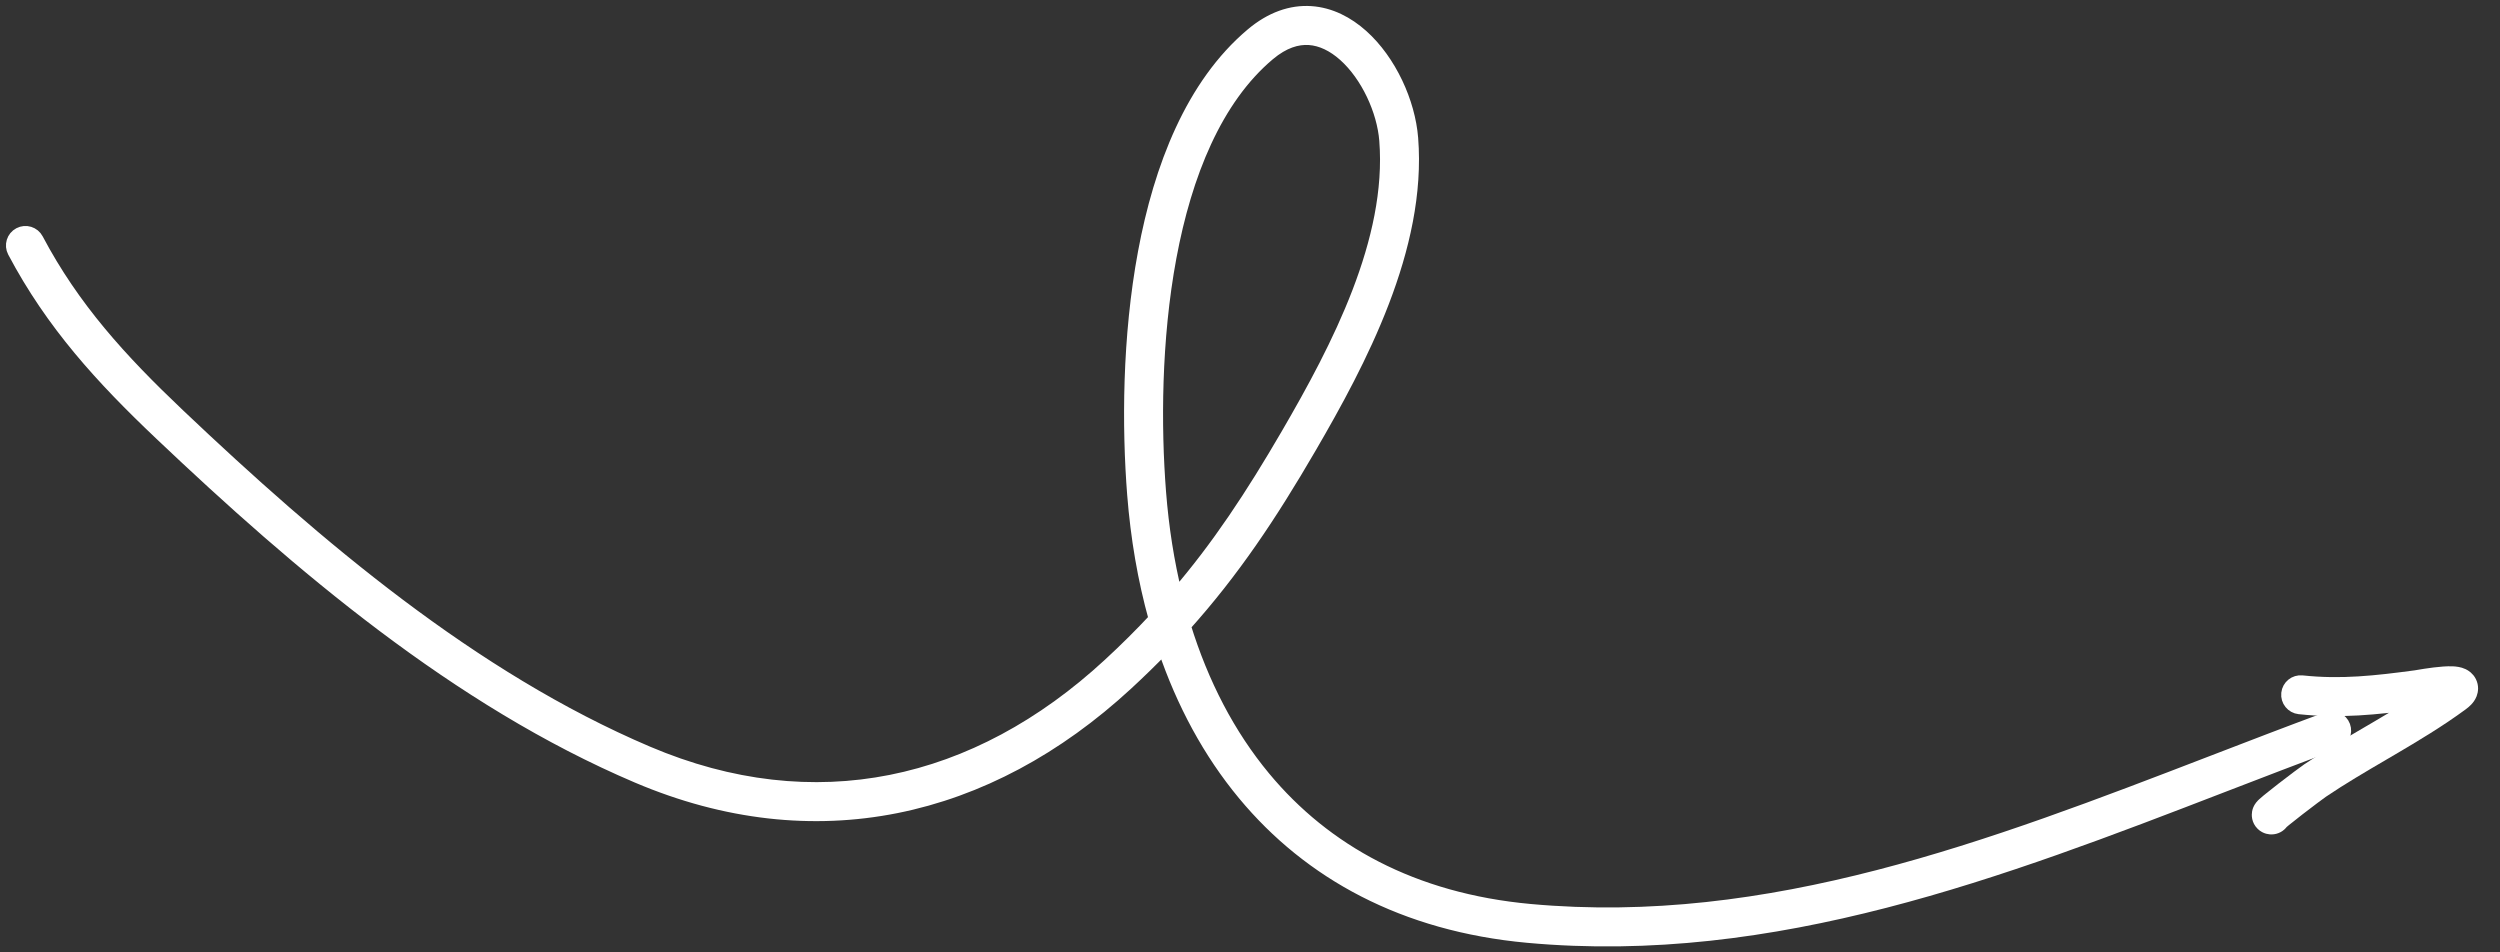 <svg class="w-32 opacity-70" viewBox="0 0 210 80" fill="none" xmlns="http://www.w3.org/2000/svg"><rect x="0" y="0" width="210" height="80" fill="#333333" stroke="none"/><path fill-rule="evenodd" clip-rule="evenodd" d="M192.125 58.241C192.192 57.617 192.752 57.164 193.377 57.231C196.667 57.582 199.545 57.255 202.945 56.798C202.942 56.798 202.941 56.798 202.941 56.798C202.941 56.798 202.955 56.796 202.996 56.789L203.172 56.759C203.317 56.734 203.511 56.702 203.733 56.668C204.171 56.6 204.739 56.523 205.258 56.487C205.516 56.469 205.786 56.46 206.035 56.472C206.242 56.483 206.59 56.512 206.905 56.664C207.074 56.746 207.353 56.92 207.526 57.266C207.718 57.65 207.674 58.035 207.568 58.308C207.473 58.552 207.323 58.731 207.213 58.846C207.095 58.969 206.96 59.08 206.823 59.181C204.926 60.576 202.91 61.787 200.924 62.953C200.68 63.096 200.436 63.239 200.193 63.382C198.446 64.405 196.736 65.406 195.101 66.51C194.909 66.639 193.976 67.337 193.084 68.027C192.644 68.367 192.233 68.691 191.948 68.926C191.848 69.008 191.772 69.072 191.719 69.119C191.516 69.401 191.188 69.586 190.814 69.592C190.707 69.594 190.327 69.587 189.999 69.271C189.616 68.901 189.633 68.442 189.669 68.243C189.704 68.052 189.78 67.917 189.808 67.869C189.844 67.806 189.88 67.758 189.902 67.73C189.977 67.633 190.063 67.551 190.103 67.514C190.207 67.417 190.349 67.296 190.502 67.17C190.815 66.913 191.247 66.572 191.692 66.228C192.568 65.55 193.564 64.803 193.829 64.624C195.528 63.477 197.306 62.436 199.046 61.417C199.289 61.275 199.531 61.133 199.772 60.992C200.835 60.367 201.881 59.745 202.899 59.099C199.625 59.535 196.599 59.862 193.136 59.493C192.511 59.426 192.059 58.866 192.125 58.241ZM191.642 69.189C191.642 69.189 191.644 69.188 191.647 69.184C191.644 69.188 191.642 69.189 191.642 69.189Z" fill="white" stroke="white" stroke-linecap="round"/><path fill-rule="evenodd" clip-rule="evenodd" d="M114.43 2.972C116.799 5.092 118.387 8.58 118.626 11.614C119.353 20.823 114.274 30.389 110.082 37.596C106.752 43.32 103.611 48.029 99.529 52.571C101.02 57.403 103.248 61.711 106.222 65.293C111.327 71.442 118.694 75.531 128.533 76.433C148.657 78.277 167.237 71.123 185.832 63.963C189.04 62.728 192.248 61.492 195.464 60.303C196.053 60.085 196.707 60.386 196.925 60.975C197.143 61.565 196.842 62.219 196.253 62.437C193.096 63.604 189.927 64.826 186.741 66.054C168.168 73.215 149.025 80.595 128.325 78.698C117.92 77.745 109.985 73.386 104.472 66.746C101.541 63.216 99.313 59.064 97.755 54.474C96.789 55.471 95.77 56.467 94.684 57.469C82.936 68.317 68.398 71.604 53.518 65.272C38.394 58.836 25.102 47.52 13.441 36.456C8.52 31.787 4.352 27.242 1.132 21.151C0.839 20.596 1.051 19.907 1.606 19.614C2.161 19.32 2.85 19.533 3.143 20.088C6.193 25.857 10.154 30.202 15.006 34.806C26.64 45.843 39.683 56.913 54.409 63.179C68.385 69.126 81.983 66.101 93.141 55.797C94.524 54.521 95.796 53.256 96.986 51.981C96.065 48.675 95.468 45.173 95.182 41.536C94.74 35.893 94.754 28.355 96.088 21.192C97.415 14.063 100.087 7.104 105.127 2.857C106.751 1.489 108.452 0.903 110.12 1.013C111.766 1.122 113.23 1.899 114.43 2.972ZM98.805 49.95C98.136 47.22 97.684 44.345 97.45 41.358C97.018 35.849 97.037 28.52 98.324 21.608C99.618 14.661 102.155 8.336 106.592 4.597C107.847 3.539 108.985 3.218 109.97 3.283C110.976 3.35 111.979 3.832 112.913 4.668C114.811 6.366 116.161 9.293 116.359 11.793C117.022 20.194 112.353 29.168 108.115 36.452C105.112 41.615 102.295 45.889 98.805 49.95Z" fill="white" stroke="white" stroke-linecap="round"/></svg>
